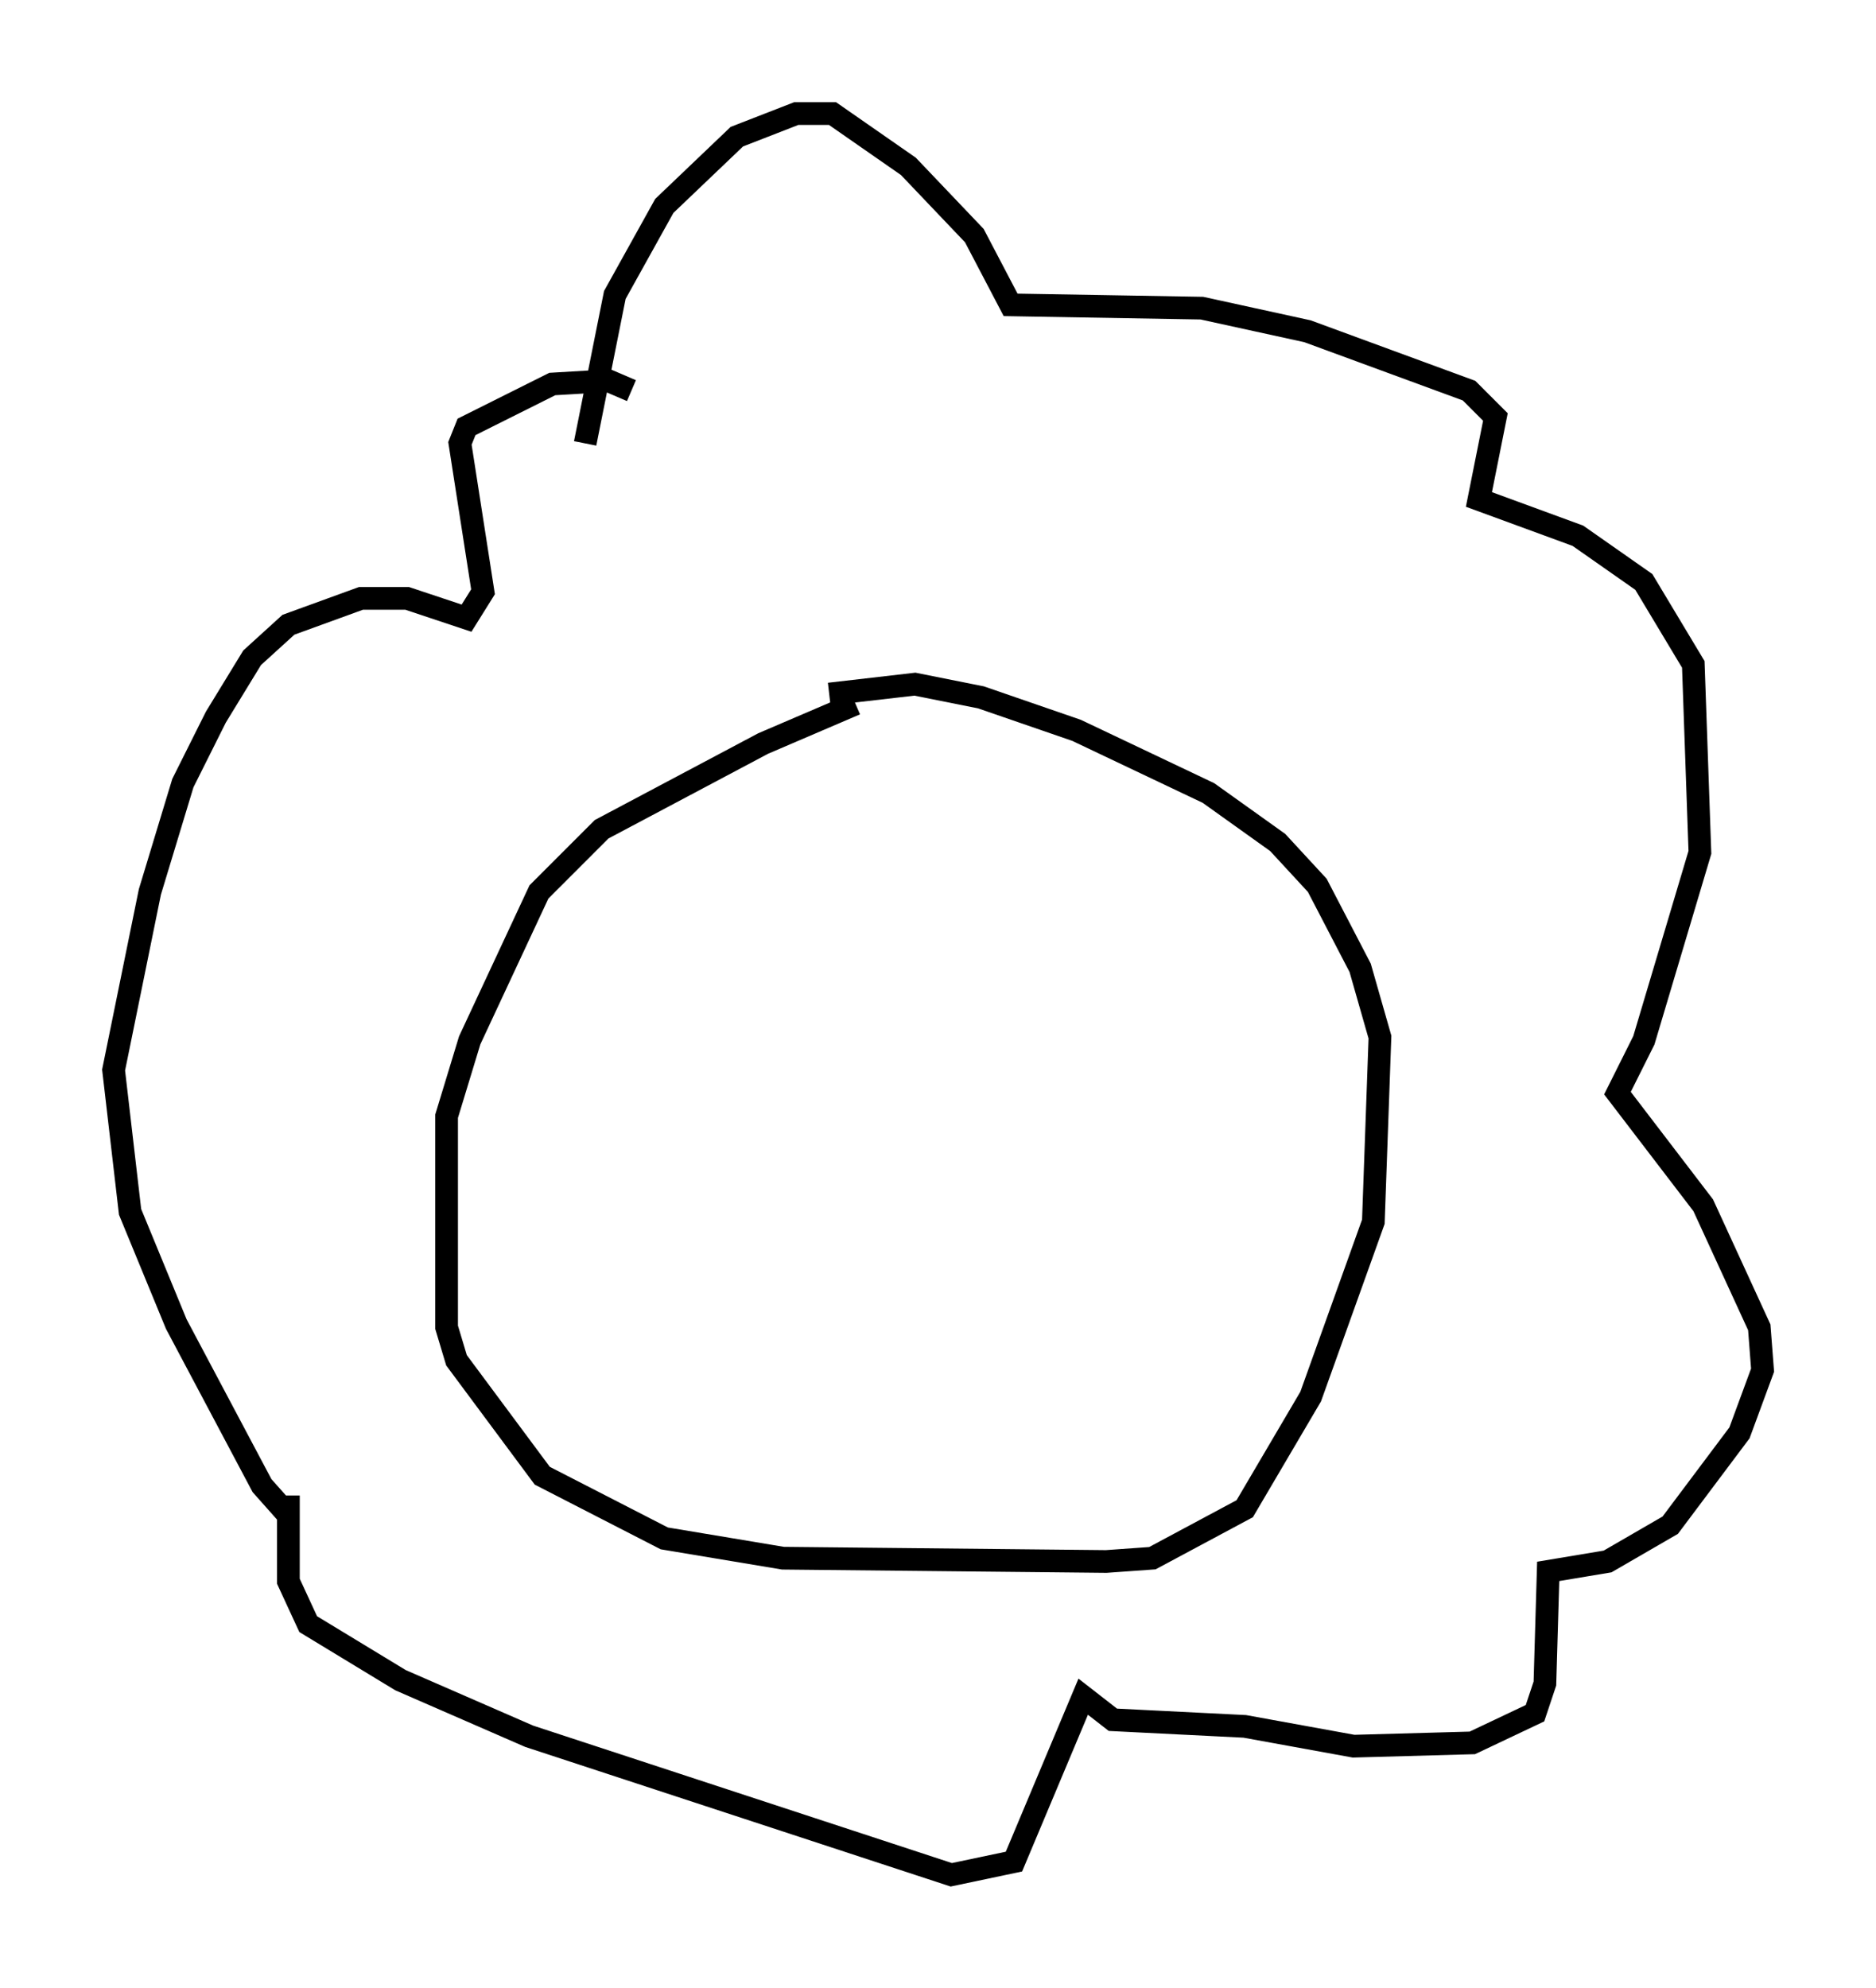 <?xml version="1.0" encoding="utf-8" ?>
<svg baseProfile="full" height="87.564" version="1.1" width="82.626" xmlns="http://www.w3.org/2000/svg" xmlns:ev="http://www.w3.org/2001/xml-events" xmlns:xlink="http://www.w3.org/1999/xlink"><defs /><rect fill="white" height="87.564" width="82.626" x="0" y="0" /><path d="M41.022, 30.274 m-3.341, 0.726 l-4.067, 1.743 -7.117, 3.777 l-2.76, 2.76 -3.05, 6.536 l-1.017, 3.341 0.0, 9.296 l0.436, 1.453 3.777, 5.084 l5.374, 2.76 5.229, 0.872 l14.235, 0.145 2.034, -0.145 l4.067, -2.179 2.905, -4.939 l2.76, -7.698 0.291, -8.134 l-0.872, -3.05 -1.888, -3.631 l-1.743, -1.888 -3.05, -2.179 l-5.81, -2.76 -4.212, -1.453 l-2.905, -0.581 -3.777, 0.436 m-10.749, -11.039 l1.307, -6.536 2.179, -3.922 l3.196, -3.05 2.615, -1.017 l1.598, 0.0 3.341, 2.324 l2.905, 3.05 1.598, 3.05 l8.425, 0.145 4.648, 1.017 l7.117, 2.615 1.162, 1.162 l-0.726, 3.631 4.358, 1.598 l2.905, 2.034 2.179, 3.631 l0.291, 8.279 -2.469, 8.279 l-1.162, 2.324 3.777, 4.939 l2.469, 5.374 0.145, 1.888 l-1.017, 2.76 -3.05, 4.067 l-2.76, 1.598 -2.615, 0.436 l-0.145, 4.939 -0.436, 1.307 l-2.76, 1.307 -5.229, 0.145 l-4.793, -0.872 -5.81, -0.291 l-1.307, -1.017 -3.05, 7.263 l-2.76, 0.581 -18.592, -6.101 l-5.665, -2.469 -4.067, -2.469 l-0.872, -1.888 0.0, -3.777 l0.0, 0.872 -1.162, -1.307 l-3.777, -7.117 -2.034, -4.939 l-0.726, -6.246 1.598, -7.844 l1.453, -4.793 1.453, -2.905 l1.598, -2.615 1.598, -1.453 l3.196, -1.162 2.034, 0.0 l2.615, 0.872 0.726, -1.162 l-1.017, -6.536 0.291, -0.726 l3.777, -1.888 2.469, -0.145 l1.017, 0.436 " fill="none" stroke="black" stroke-width="1" /></svg>